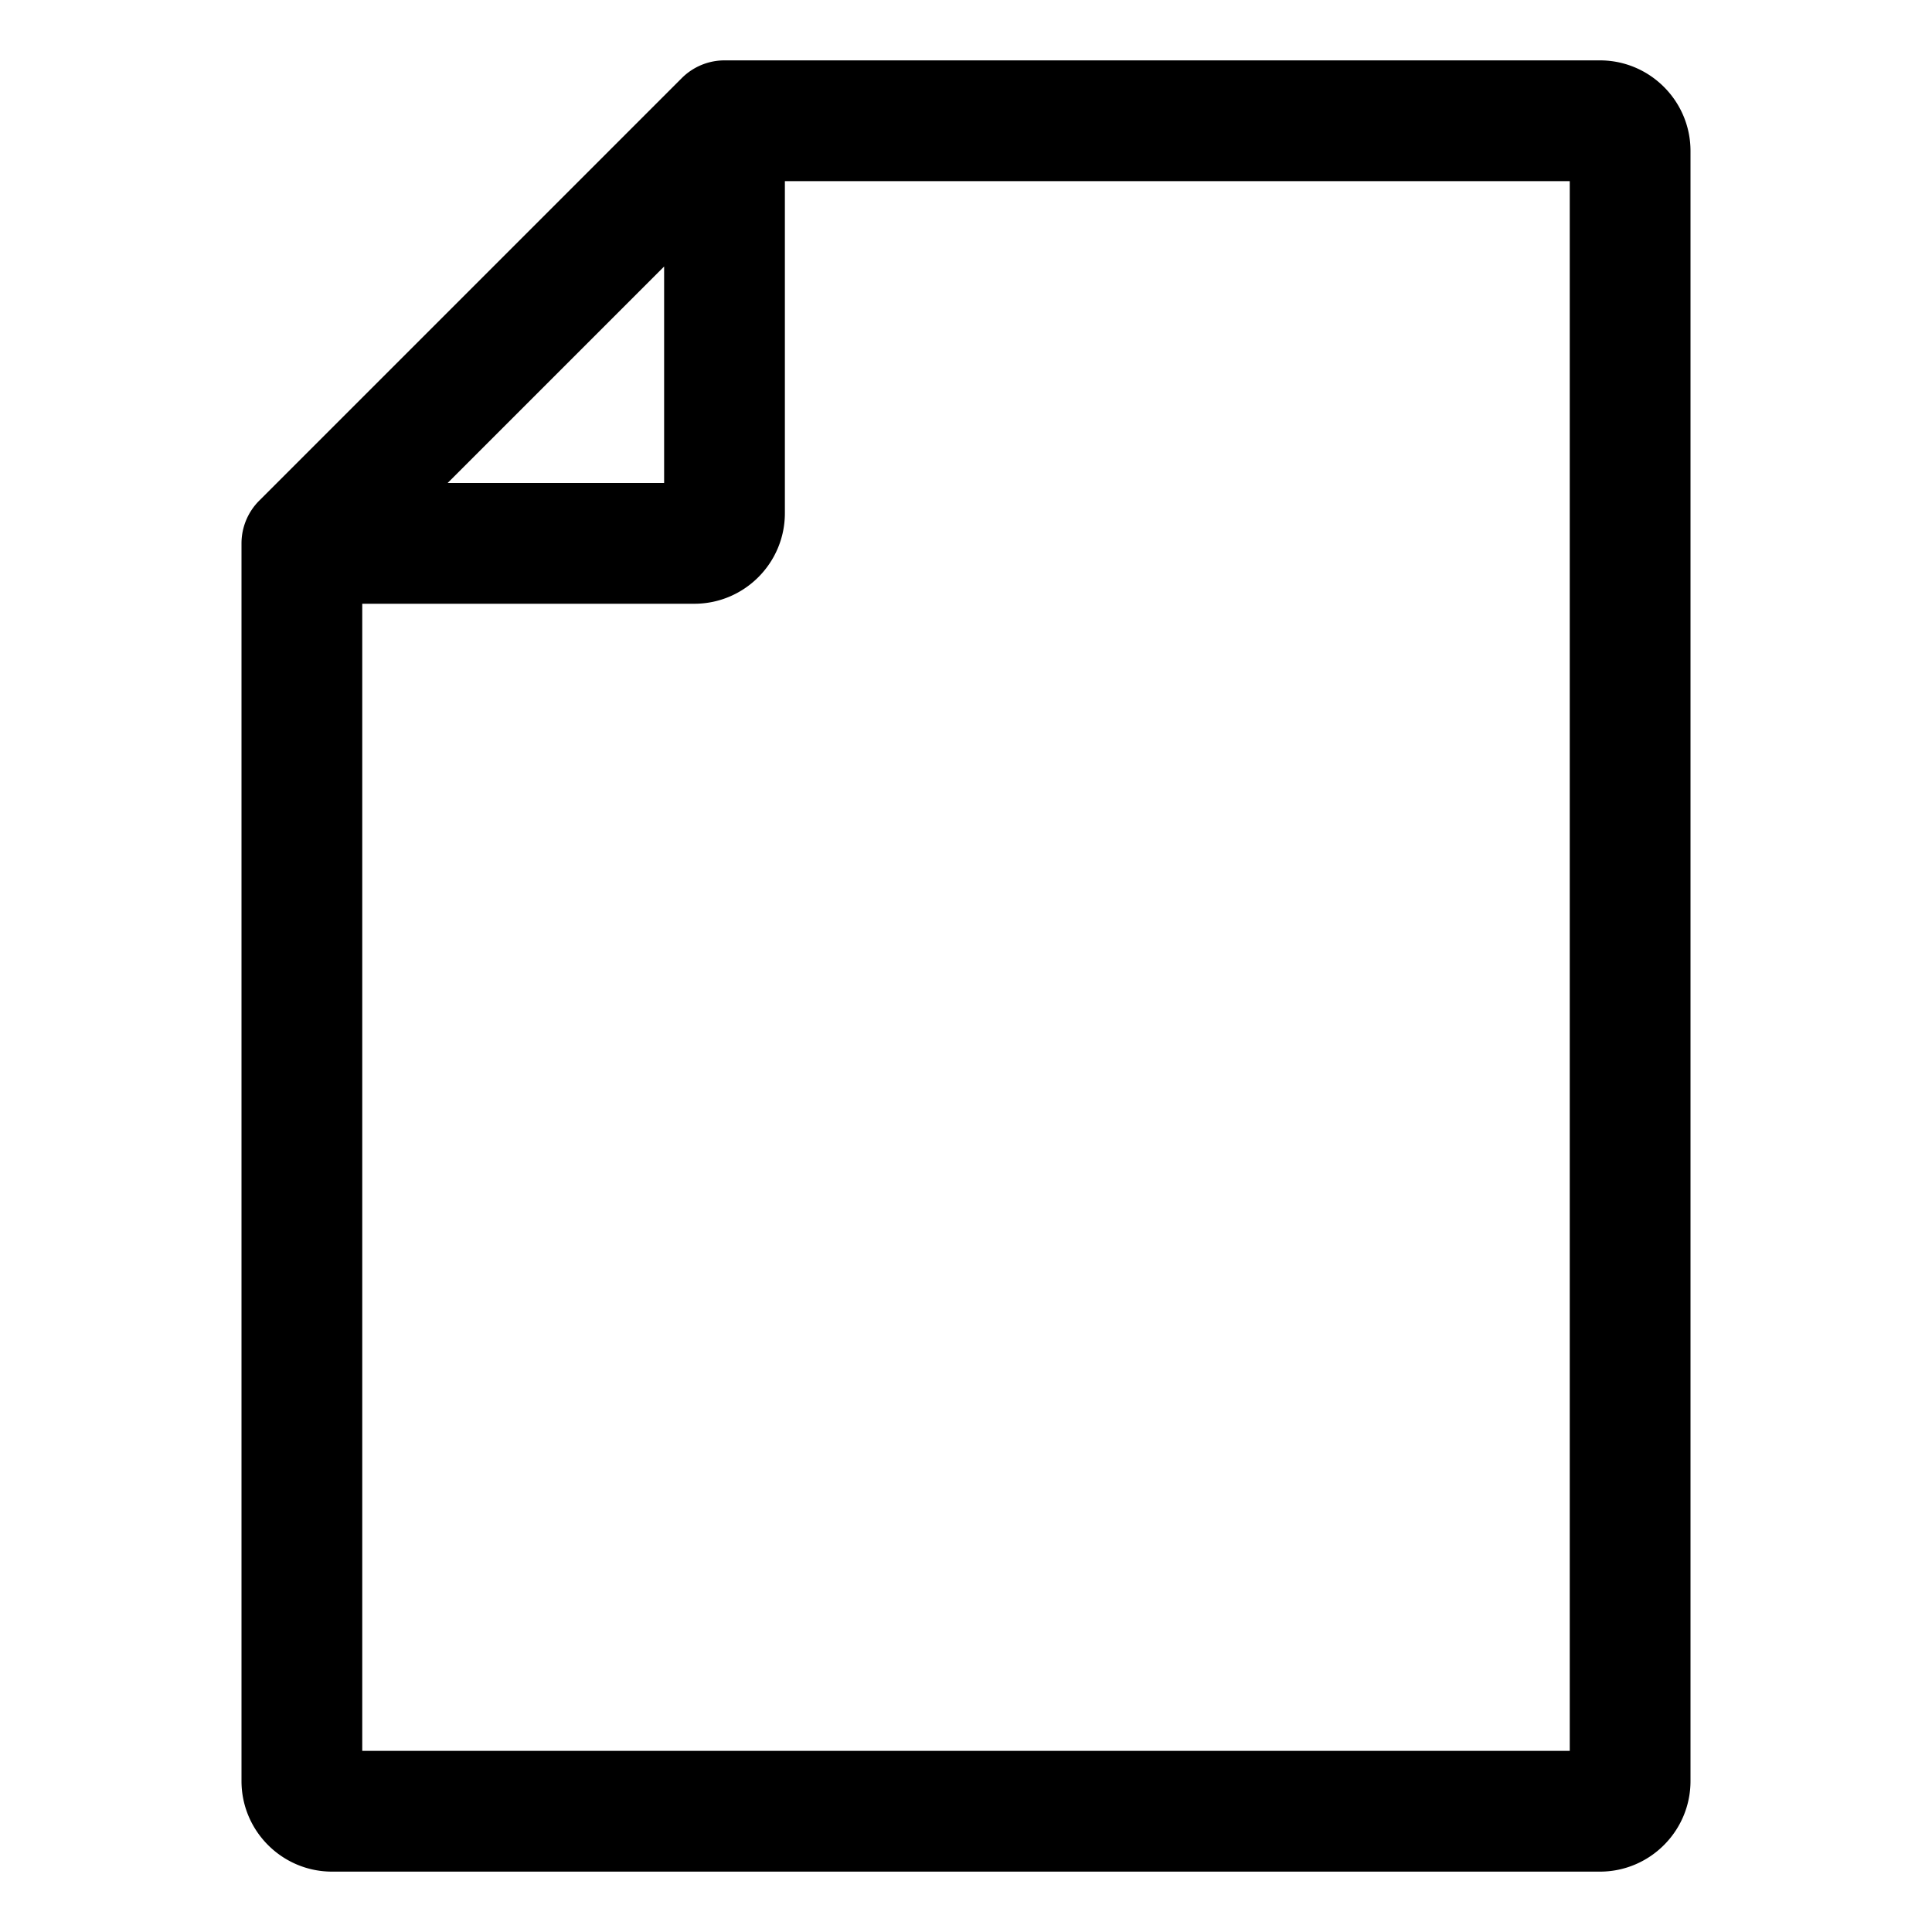 <svg xmlns="http://www.w3.org/2000/svg" viewBox="0 0 32 32">
  <path d="M26.5 1H12a1.001 1.001 0 0 0-.708.294L4.294 8.292A1.001 1.001 0 0 0 4 9v20.5c0 .827.673 1.5 1.5 1.5h21c.827 0 1.5-.673 1.5-1.5v-27c0-.827-.673-1.5-1.5-1.5ZM11 4.414V8H7.414L11 4.414ZM26 29H6V10h5.5c.827 0 1.5-.673 1.5-1.5V3h13v26Z"/>
</svg>
